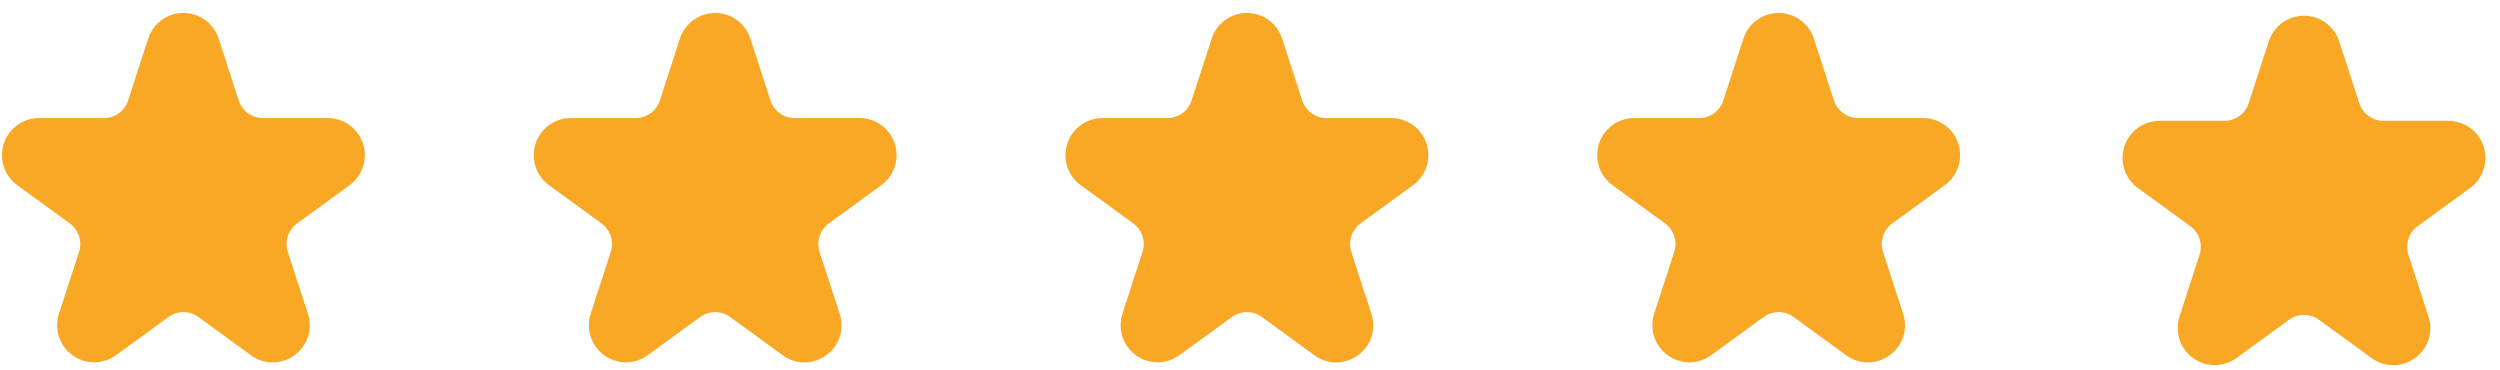 <svg width="162" height="24" viewBox="0 0 162 24" fill="none" xmlns="http://www.w3.org/2000/svg">
<path d="M17.669 23.486C17.161 23.484 16.667 23.32 16.258 23.018L12.858 20.543C12.575 20.337 12.235 20.226 11.886 20.226C11.537 20.226 11.196 20.337 10.914 20.543L7.514 23.018C7.104 23.316 6.61 23.477 6.103 23.477C5.596 23.477 5.102 23.316 4.692 23.018C4.282 22.72 3.977 22.299 3.82 21.816C3.663 21.333 3.663 20.813 3.82 20.33L5.119 16.326C5.227 15.993 5.228 15.635 5.12 15.302C5.012 14.969 4.801 14.679 4.518 14.474L1.118 11.999C0.708 11.701 0.403 11.28 0.246 10.797C0.089 10.314 0.089 9.794 0.246 9.311C0.403 8.828 0.708 8.407 1.118 8.109C1.528 7.81 2.022 7.65 2.529 7.65H6.732C7.081 7.65 7.422 7.54 7.704 7.334C7.987 7.128 8.197 6.838 8.304 6.505L9.603 2.501C9.759 2.018 10.065 1.597 10.475 1.299C10.885 1 11.379 0.84 11.886 0.84C12.393 0.84 12.887 1 13.297 1.299C13.707 1.597 14.012 2.018 14.169 2.501L15.467 6.505C15.575 6.838 15.785 7.128 16.068 7.334C16.35 7.54 16.691 7.65 17.04 7.65H21.243C21.75 7.65 22.244 7.81 22.654 8.109C23.064 8.407 23.369 8.828 23.526 9.311C23.682 9.794 23.682 10.314 23.526 10.797C23.369 11.28 23.064 11.701 22.654 11.999L19.254 14.474C18.971 14.679 18.76 14.969 18.652 15.302C18.544 15.635 18.544 15.993 18.653 16.326L19.952 20.33C20.114 20.812 20.117 21.334 19.96 21.818C19.803 22.303 19.494 22.723 19.08 23.018C18.671 23.32 18.177 23.484 17.669 23.486V23.486Z" fill="#F9A826"/>
<path d="M52.125 23.486C51.617 23.484 51.123 23.32 50.714 23.018L47.314 20.543C47.032 20.337 46.692 20.226 46.342 20.226C45.993 20.226 45.653 20.337 45.37 20.543L41.97 23.018C41.56 23.316 41.066 23.477 40.559 23.477C40.053 23.477 39.559 23.316 39.148 23.018C38.738 22.72 38.433 22.299 38.276 21.816C38.12 21.333 38.12 20.813 38.276 20.33L39.575 16.326C39.684 15.993 39.684 15.635 39.576 15.302C39.468 14.969 39.258 14.679 38.975 14.474L35.574 11.999C35.164 11.701 34.859 11.28 34.702 10.797C34.546 10.314 34.546 9.794 34.703 9.311C34.859 8.828 35.164 8.407 35.574 8.109C35.984 7.81 36.478 7.65 36.985 7.65H41.188C41.538 7.65 41.878 7.54 42.16 7.334C42.443 7.128 42.653 6.838 42.761 6.505L44.059 2.501C44.216 2.018 44.521 1.597 44.931 1.299C45.342 1 45.835 0.84 46.342 0.84C46.849 0.84 47.343 1 47.753 1.299C48.163 1.597 48.469 2.018 48.625 2.501L49.924 6.505C50.031 6.838 50.241 7.128 50.524 7.334C50.807 7.54 51.147 7.65 51.496 7.65H55.699C56.206 7.65 56.7 7.81 57.11 8.109C57.52 8.407 57.825 8.828 57.982 9.311C58.139 9.794 58.139 10.314 57.982 10.797C57.826 11.28 57.52 11.701 57.11 11.999L53.71 14.474C53.427 14.679 53.216 14.969 53.108 15.302C53 15.635 53.001 15.993 53.109 16.326L54.408 20.33C54.571 20.812 54.573 21.334 54.416 21.818C54.259 22.303 53.951 22.723 53.536 23.018C53.127 23.32 52.633 23.484 52.125 23.486V23.486Z" fill="#F9A826"/>
<path d="M86.582 23.486C86.074 23.484 85.58 23.32 85.171 23.018L81.771 20.543C81.489 20.337 81.148 20.227 80.799 20.227C80.45 20.227 80.11 20.337 79.827 20.543L76.427 23.018C76.017 23.316 75.523 23.477 75.016 23.477C74.509 23.477 74.015 23.316 73.605 23.018C73.195 22.72 72.89 22.299 72.733 21.816C72.577 21.333 72.577 20.813 72.733 20.33L74.032 16.326C74.141 15.993 74.141 15.635 74.033 15.302C73.925 14.969 73.714 14.679 73.431 14.474L70.031 11.999C69.621 11.701 69.316 11.28 69.159 10.797C69.003 10.314 69.003 9.794 69.159 9.311C69.316 8.828 69.621 8.407 70.031 8.109C70.441 7.81 70.935 7.65 71.442 7.65H75.645C75.994 7.65 76.335 7.54 76.617 7.334C76.9 7.128 77.11 6.838 77.217 6.505L78.516 2.501C78.673 2.018 78.978 1.597 79.388 1.299C79.798 1 80.292 0.84 80.799 0.84C81.306 0.84 81.8 1 82.21 1.299C82.62 1.597 82.925 2.018 83.082 2.501L84.381 6.505C84.488 6.838 84.698 7.128 84.981 7.334C85.263 7.54 85.604 7.65 85.953 7.65H90.156C90.663 7.65 91.157 7.81 91.567 8.109C91.977 8.407 92.282 8.828 92.439 9.311C92.596 9.794 92.596 10.314 92.439 10.797C92.282 11.28 91.977 11.701 91.567 11.999L88.167 14.474C87.884 14.679 87.673 14.969 87.565 15.302C87.457 15.635 87.458 15.993 87.566 16.326L88.865 20.33C89.027 20.812 89.03 21.334 88.873 21.818C88.716 22.302 88.407 22.723 87.993 23.018C87.584 23.32 87.09 23.484 86.582 23.486V23.486Z" fill="#F9A826"/>
<path d="M121.039 23.486C120.531 23.484 120.037 23.32 119.628 23.018L116.228 20.543C115.945 20.337 115.605 20.226 115.256 20.226C114.906 20.226 114.566 20.337 114.284 20.543L110.884 23.018C110.474 23.316 109.98 23.477 109.473 23.477C108.966 23.477 108.472 23.316 108.062 23.018C107.652 22.72 107.347 22.299 107.19 21.816C107.033 21.333 107.033 20.813 107.19 20.33L108.489 16.326C108.597 15.993 108.598 15.635 108.49 15.302C108.382 14.969 108.171 14.679 107.888 14.474L104.488 11.999C104.078 11.701 103.772 11.28 103.616 10.797C103.459 10.314 103.459 9.794 103.616 9.311C103.772 8.828 104.078 8.407 104.488 8.109C104.898 7.81 105.392 7.65 105.899 7.65H110.102C110.451 7.65 110.791 7.54 111.074 7.334C111.357 7.128 111.567 6.838 111.674 6.505L112.973 2.501C113.129 2.018 113.435 1.597 113.845 1.299C114.255 1 114.749 0.84 115.256 0.84C115.763 0.84 116.257 1 116.667 1.299C117.077 1.597 117.382 2.018 117.539 2.501L118.837 6.505C118.945 6.838 119.155 7.128 119.437 7.334C119.72 7.54 120.061 7.65 120.41 7.65H124.613C125.12 7.65 125.613 7.81 126.024 8.109C126.434 8.407 126.739 8.828 126.896 9.311C127.052 9.794 127.052 10.314 126.896 10.797C126.739 11.28 126.434 11.701 126.024 11.999L122.623 14.474C122.34 14.679 122.13 14.969 122.022 15.302C121.914 15.635 121.914 15.993 122.023 16.326L123.322 20.33C123.484 20.812 123.487 21.334 123.33 21.818C123.173 22.302 122.864 22.723 122.45 23.018C122.041 23.32 121.547 23.484 121.039 23.486V23.486Z" fill="#F9A826"/>
<path d="M155.081 23.666C154.573 23.664 154.079 23.5 153.67 23.198L150.27 20.723C149.988 20.517 149.648 20.406 149.298 20.406C148.949 20.406 148.609 20.517 148.326 20.723L144.926 23.198C144.516 23.497 144.022 23.657 143.515 23.657C143.008 23.657 142.515 23.497 142.104 23.198C141.694 22.9 141.389 22.479 141.232 21.996C141.076 21.513 141.076 20.993 141.232 20.51L142.531 16.506C142.64 16.173 142.64 15.815 142.532 15.482C142.424 15.149 142.214 14.859 141.931 14.654L138.53 12.18C138.12 11.881 137.815 11.46 137.658 10.977C137.502 10.494 137.502 9.974 137.658 9.491C137.815 9.008 138.12 8.587 138.53 8.289C138.94 7.991 139.434 7.83 139.941 7.83H144.144C144.493 7.83 144.834 7.72 145.117 7.514C145.399 7.309 145.609 7.018 145.717 6.686L147.015 2.681C147.172 2.199 147.477 1.778 147.887 1.479C148.297 1.181 148.791 1.02 149.298 1.02C149.805 1.02 150.299 1.181 150.709 1.479C151.119 1.778 151.425 2.199 151.581 2.681L152.88 6.686C152.987 7.018 153.197 7.309 153.48 7.514C153.763 7.72 154.103 7.83 154.452 7.83H158.655C159.162 7.83 159.656 7.991 160.066 8.289C160.476 8.588 160.782 9.008 160.938 9.491C161.095 9.974 161.095 10.494 160.938 10.977C160.782 11.46 160.476 11.881 160.066 12.18L156.666 14.654C156.383 14.859 156.172 15.149 156.064 15.482C155.956 15.815 155.957 16.173 156.065 16.506L157.364 20.51C157.527 20.992 157.529 21.515 157.372 21.999C157.215 22.483 156.907 22.903 156.492 23.198C156.083 23.5 155.589 23.664 155.081 23.666Z" fill="#F9A826"/>
</svg>
